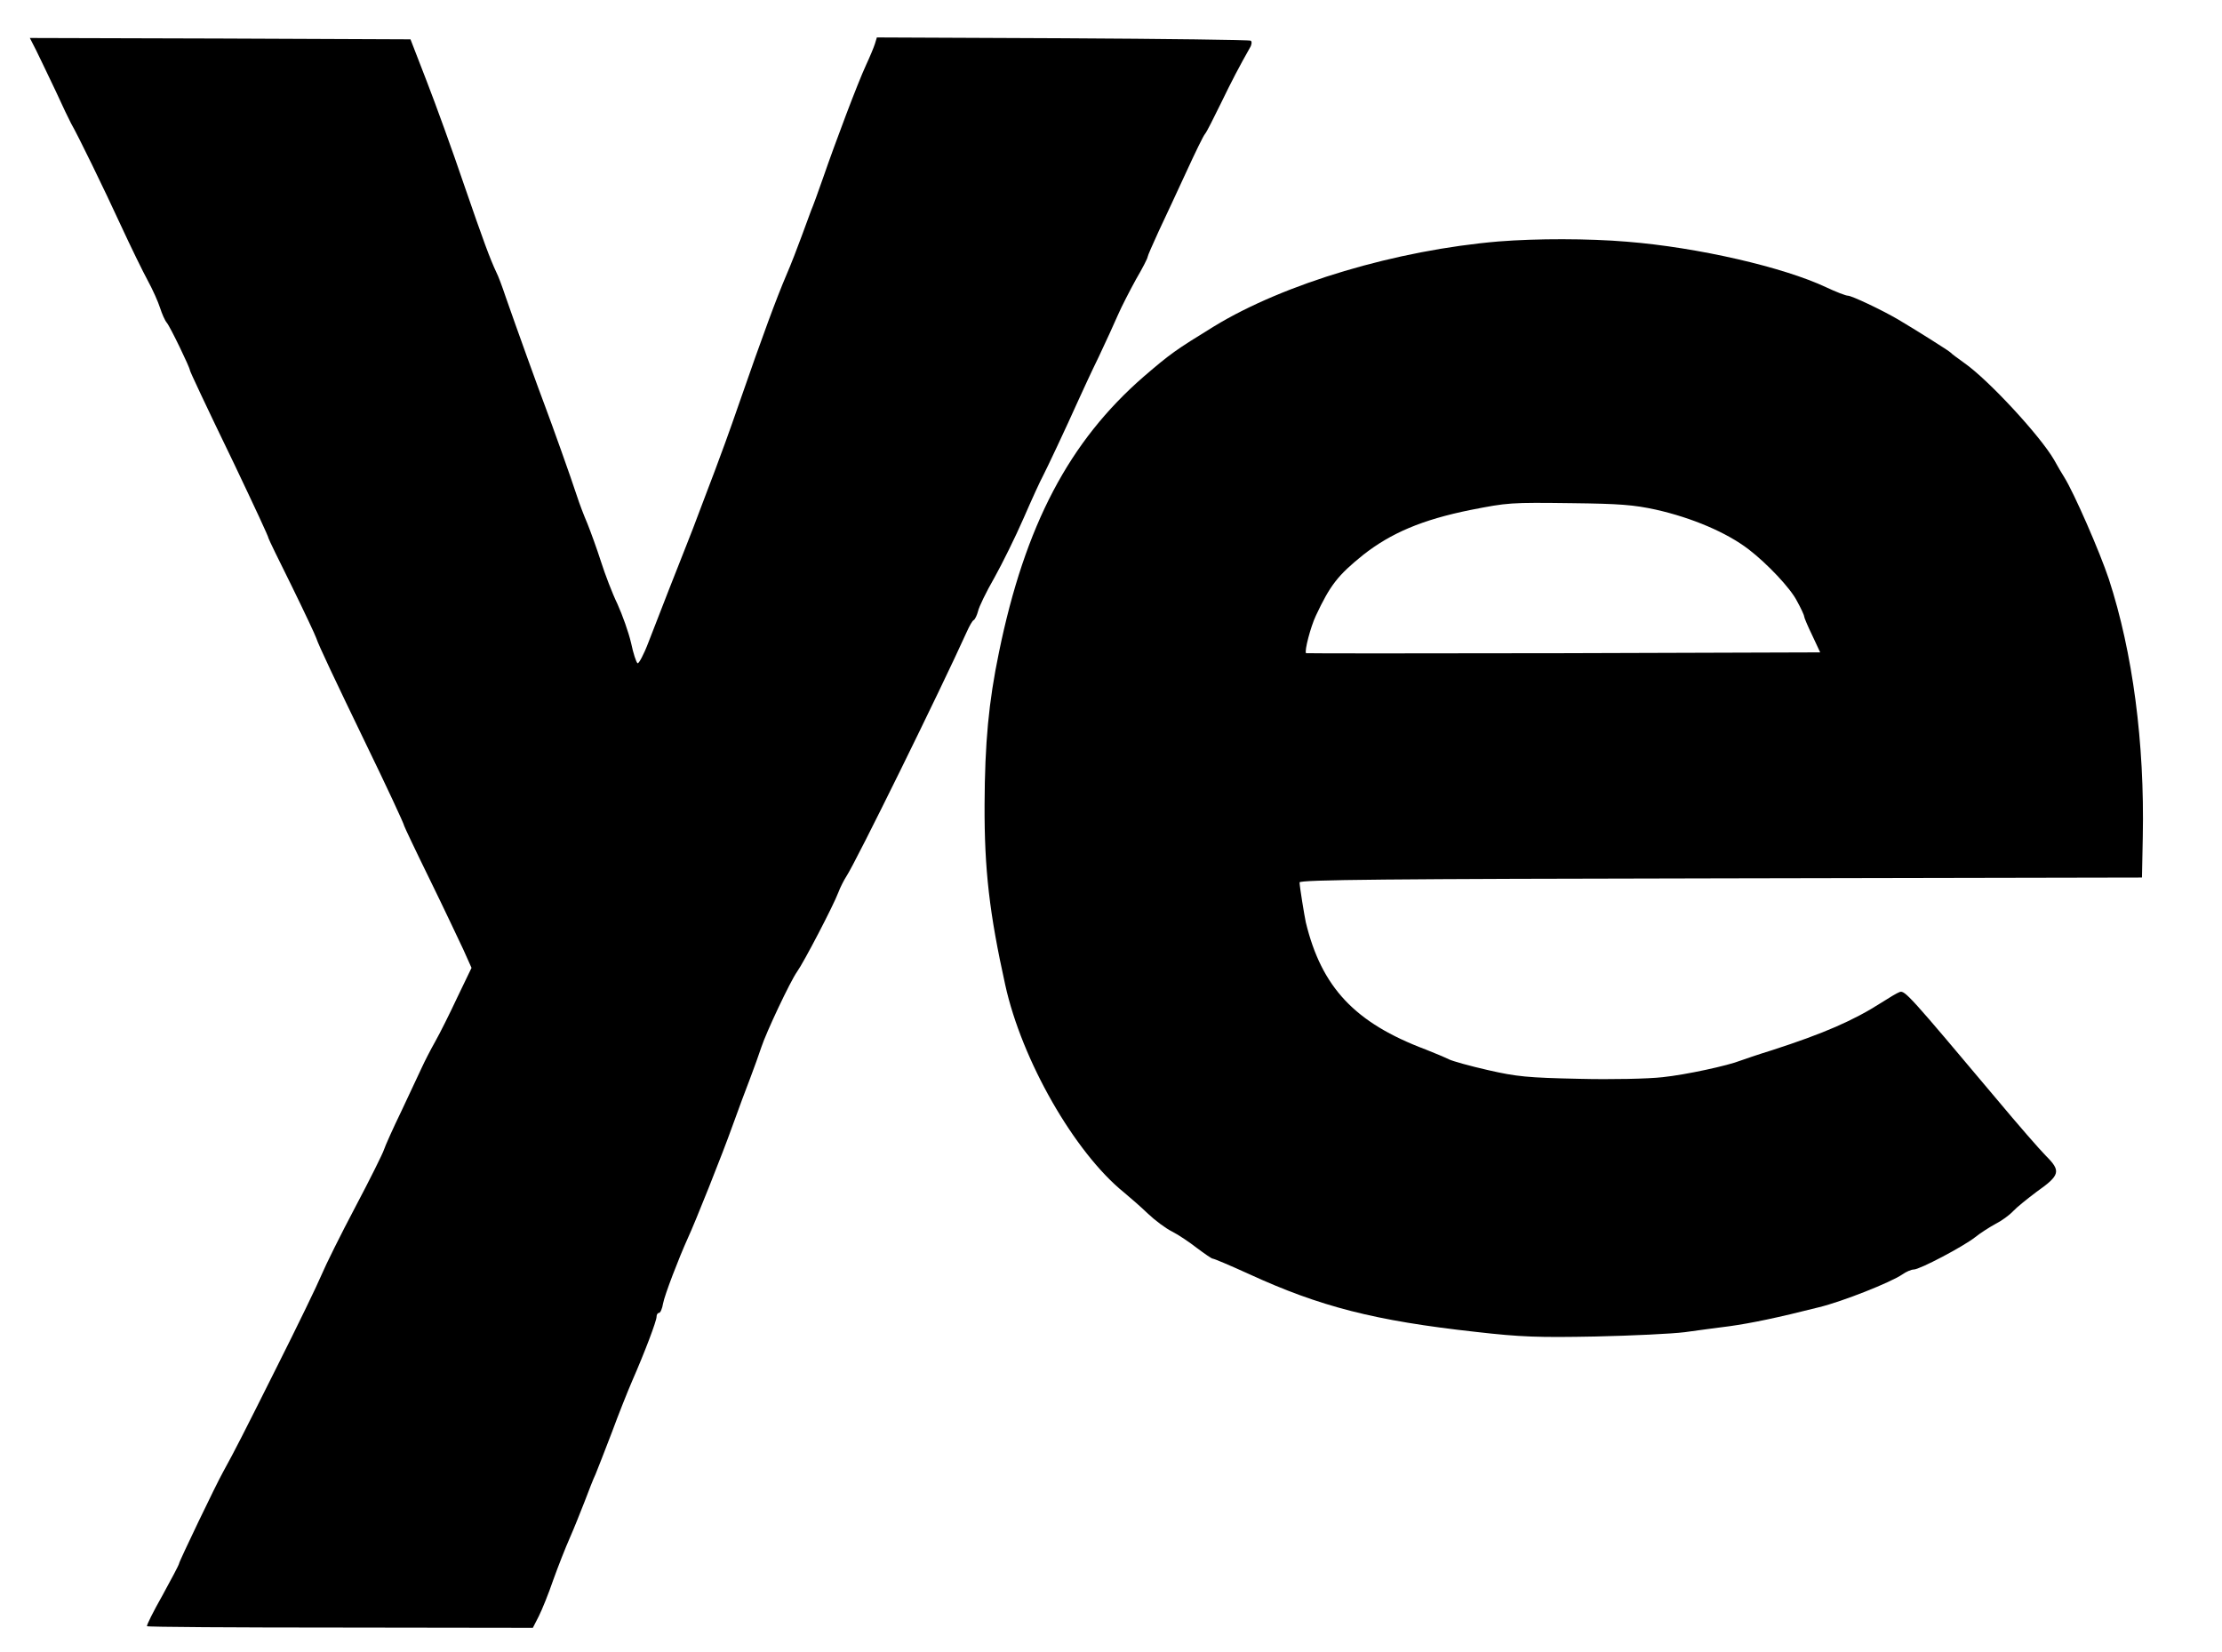 <?xml version="1.0" standalone="no"?>
<!DOCTYPE svg PUBLIC "-//W3C//DTD SVG 20010904//EN"
 "http://www.w3.org/TR/2001/REC-SVG-20010904/DTD/svg10.dtd">
<svg version="1.0" xmlns="http://www.w3.org/2000/svg"
 width="819pt" height="609pt" viewBox="0 0 819 609"
 preserveAspectRatio="xMidYMid meet">

<g transform="translate(0,609) scale(0.1,-0.1)"
fill="#000000" stroke="none">
<path d="M134 5903 c13 -27 45 -93 71 -148 25 -55 51 -109 57 -120 25 -43 121
-240 184 -377 36 -78 81 -170 99 -203 18 -33 38 -78 45 -100 7 -22 18 -47 25
-55 12 -14 85 -165 85 -175 0 -4 56 -124 163 -345 77 -162 127 -269 127 -275
0 -2 38 -81 85 -175 46 -94 87 -181 91 -193 7 -23 68 -152 184 -392 71 -146
140 -294 140 -300 0 -2 42 -91 94 -197 52 -106 107 -223 124 -259 l30 -67 -52
-108 c-28 -60 -65 -134 -82 -164 -17 -30 -39 -73 -49 -95 -10 -22 -44 -94 -75
-160 -32 -66 -61 -131 -65 -144 -4 -13 -51 -108 -105 -210 -54 -102 -110 -215
-125 -251 -15 -36 -89 -189 -165 -340 -122 -244 -154 -307 -197 -385 -26 -46
-163 -332 -163 -339 0 -4 -28 -57 -61 -117 -34 -60 -60 -112 -57 -114 2 -3
323 -5 713 -5 l709 -1 22 43 c12 24 36 83 53 133 18 50 45 119 61 155 16 36
40 97 55 135 15 39 32 84 40 100 7 17 34 86 60 154 25 68 59 153 75 190 46
105 90 221 90 237 0 8 4 14 9 14 5 0 12 16 15 35 6 32 58 167 91 240 27 58
128 311 165 415 21 58 50 137 65 175 15 39 33 90 41 114 18 55 106 242 132
279 24 33 134 244 152 292 7 19 21 46 30 60 33 49 346 685 444 902 9 20 20 40
25 42 5 3 12 18 16 33 3 15 30 71 60 123 29 52 78 151 108 220 30 69 62 139
71 155 16 31 83 173 131 280 15 33 48 105 75 160 26 55 58 125 71 155 13 30
43 88 66 130 24 41 43 78 43 83 0 4 19 47 41 95 23 48 68 146 101 217 33 72
64 136 70 142 6 7 31 57 57 110 42 87 69 138 108 207 7 11 8 23 3 26 -4 3
-316 7 -693 9 l-685 3 -7 -23 c-4 -13 -19 -49 -33 -79 -31 -67 -112 -282 -158
-415 -19 -55 -39 -109 -44 -120 -4 -11 -20 -54 -35 -95 -15 -41 -40 -106 -57
-145 -35 -82 -86 -219 -173 -470 -34 -99 -75 -211 -90 -250 -15 -38 -39 -104
-55 -145 -15 -41 -38 -100 -50 -130 -12 -30 -41 -104 -65 -165 -23 -60 -57
-147 -75 -193 -17 -45 -36 -80 -40 -77 -5 3 -16 37 -24 75 -9 39 -32 103 -50
143 -19 39 -46 110 -61 157 -15 47 -38 110 -50 140 -13 30 -30 75 -38 100 -23
71 -94 269 -117 330 -23 60 -107 293 -146 405 -13 39 -28 79 -34 90 -24 51
-48 116 -120 325 -42 124 -104 295 -137 380 l-60 155 -701 3 -702 2 24 -47z"/>
<path d="M5525 5200 c-378 -32 -791 -155 -1050 -313 -143 -88 -160 -100 -259
-185 -275 -239 -438 -548 -534 -1017 -38 -183 -52 -333 -53 -561 -1 -240 18
-402 76 -664 61 -279 256 -619 438 -766 23 -19 63 -54 88 -78 25 -24 65 -54
89 -66 24 -12 65 -40 92 -61 28 -21 54 -39 58 -39 5 0 64 -25 132 -56 263
-121 466 -173 838 -214 166 -19 231 -21 440 -17 135 3 283 10 330 16 47 7 121
16 165 22 79 11 176 31 330 70 86 21 263 91 307 121 14 10 33 18 42 18 22 0
183 85 226 119 20 16 53 37 75 49 22 11 51 32 65 47 14 15 53 46 86 71 88 62
91 77 35 133 -21 21 -104 116 -184 212 -317 377 -336 399 -355 392 -9 -3 -39
-21 -67 -39 -103 -66 -213 -114 -405 -176 -52 -16 -104 -34 -115 -38 -45 -18
-200 -52 -287 -61 -52 -6 -189 -9 -308 -6 -189 4 -230 8 -335 32 -66 15 -131
33 -145 40 -14 7 -52 23 -85 36 -261 98 -384 229 -442 469 -5 23 -23 133 -23
147 0 10 320 13 1553 15 l1552 3 3 150 c7 346 -37 680 -125 950 -34 102 -128
317 -164 375 -9 14 -26 43 -38 65 -51 88 -241 294 -331 357 -25 18 -47 34 -50
38 -5 6 -129 84 -195 123 -60 35 -170 87 -184 87 -8 0 -44 14 -80 31 -157 74
-472 147 -734 168 -142 12 -334 12 -472 1z m579 -989 c133 -30 260 -84 341
-146 69 -53 154 -143 178 -190 15 -27 27 -53 27 -58 0 -4 13 -35 30 -70 l29
-62 -946 -3 c-520 -1 -947 -1 -949 0 -7 7 17 98 36 138 53 113 81 149 174 224
103 81 218 130 396 166 138 27 145 28 375 25 173 -2 227 -6 309 -24z"/>
</g>
</svg>
